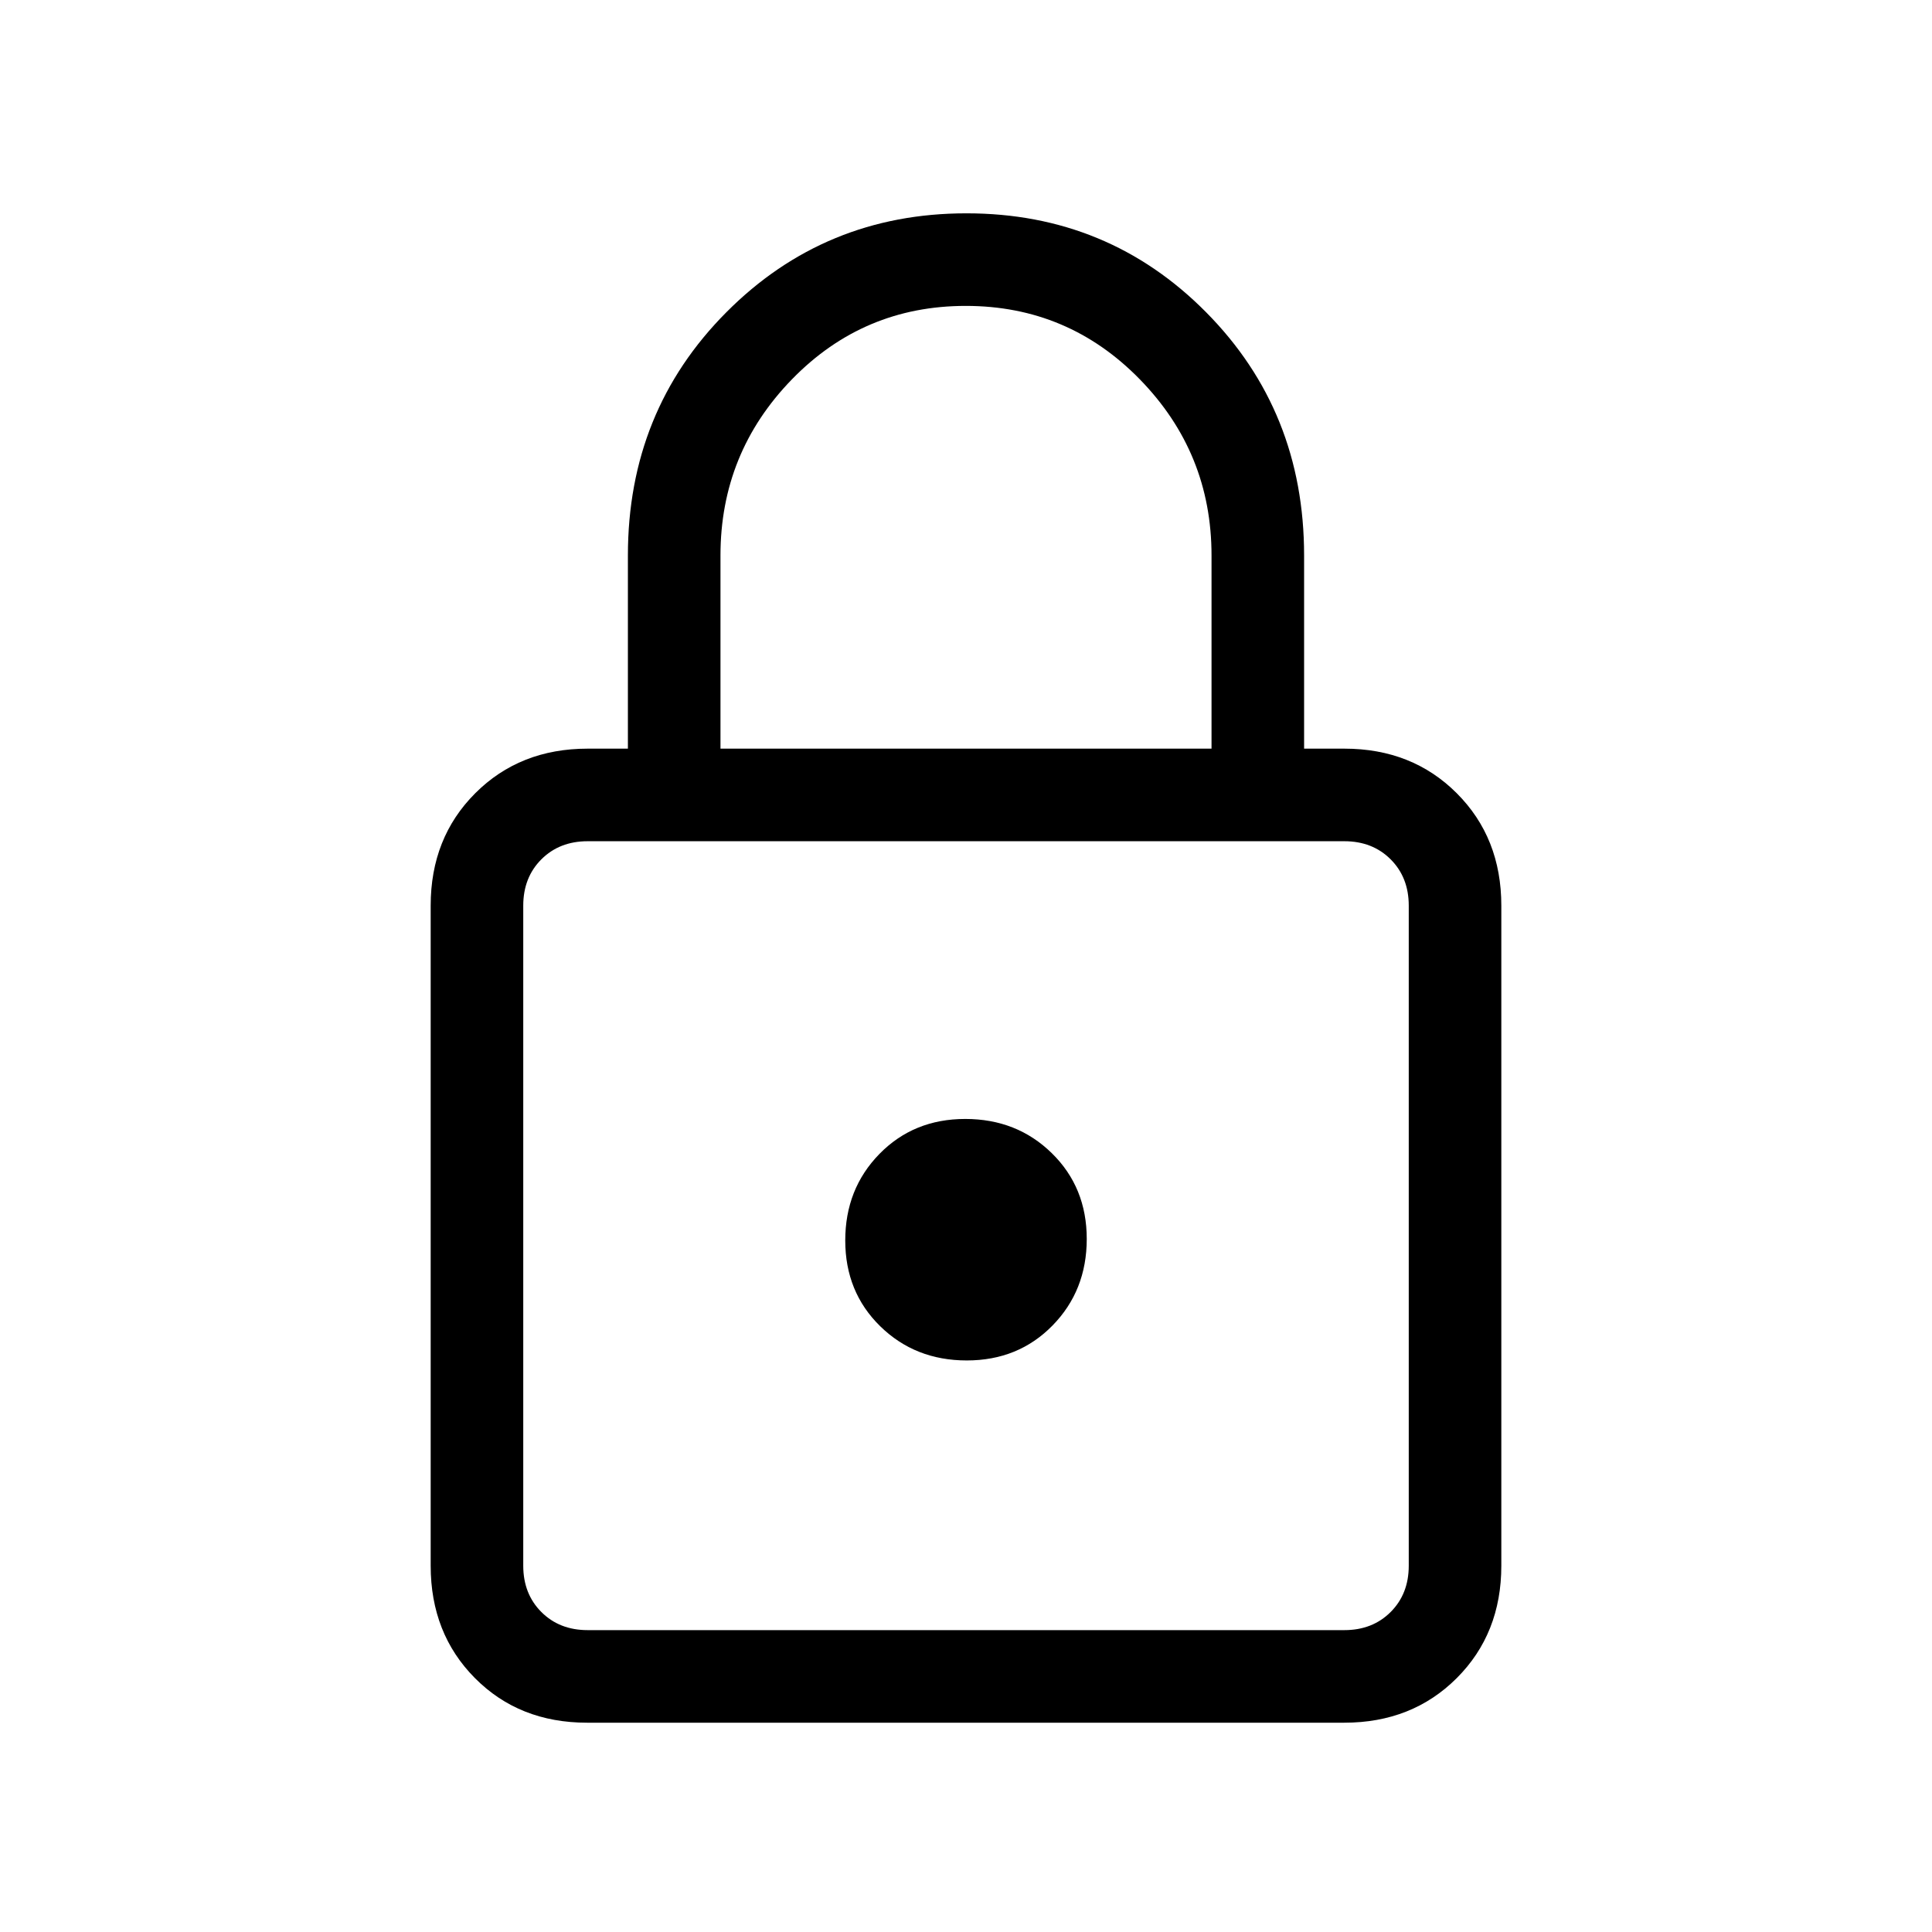 <svg xmlns="http://www.w3.org/2000/svg" height="20" viewBox="0 -960 960 960" width="20"><path d="M291.72-104Q258-104 236-126.15T214-182v-328q0-33.7 22.15-55.85T292-588h20v-96q0-71.68 48.92-120.84Q409.83-854 480.23-854q70.39 0 119.08 49.16T648-684v96h20q33.7 0 55.85 22.15T746-510v328q0 33.7-22.16 55.85T667.96-104H291.72Zm.28-46h376q14 0 23-9t9-23v-328q0-14-9-23t-23-9H292q-14 0-23 9t-9 23v328q0 14 9 23t23 9Zm188.37-134Q506-284 523-301.37q17-17.37 17-43T522.63-387q-17.37-17-43-17T437-386.63q-17 17.37-17 43T437.37-301q17.37 17 43 17ZM358-588h244v-96q0-51-35.62-87.5t-86.5-36.5q-50.88 0-86.38 36.5Q358-735 358-684v96Zm-98 438v-392 392Z"/></svg>